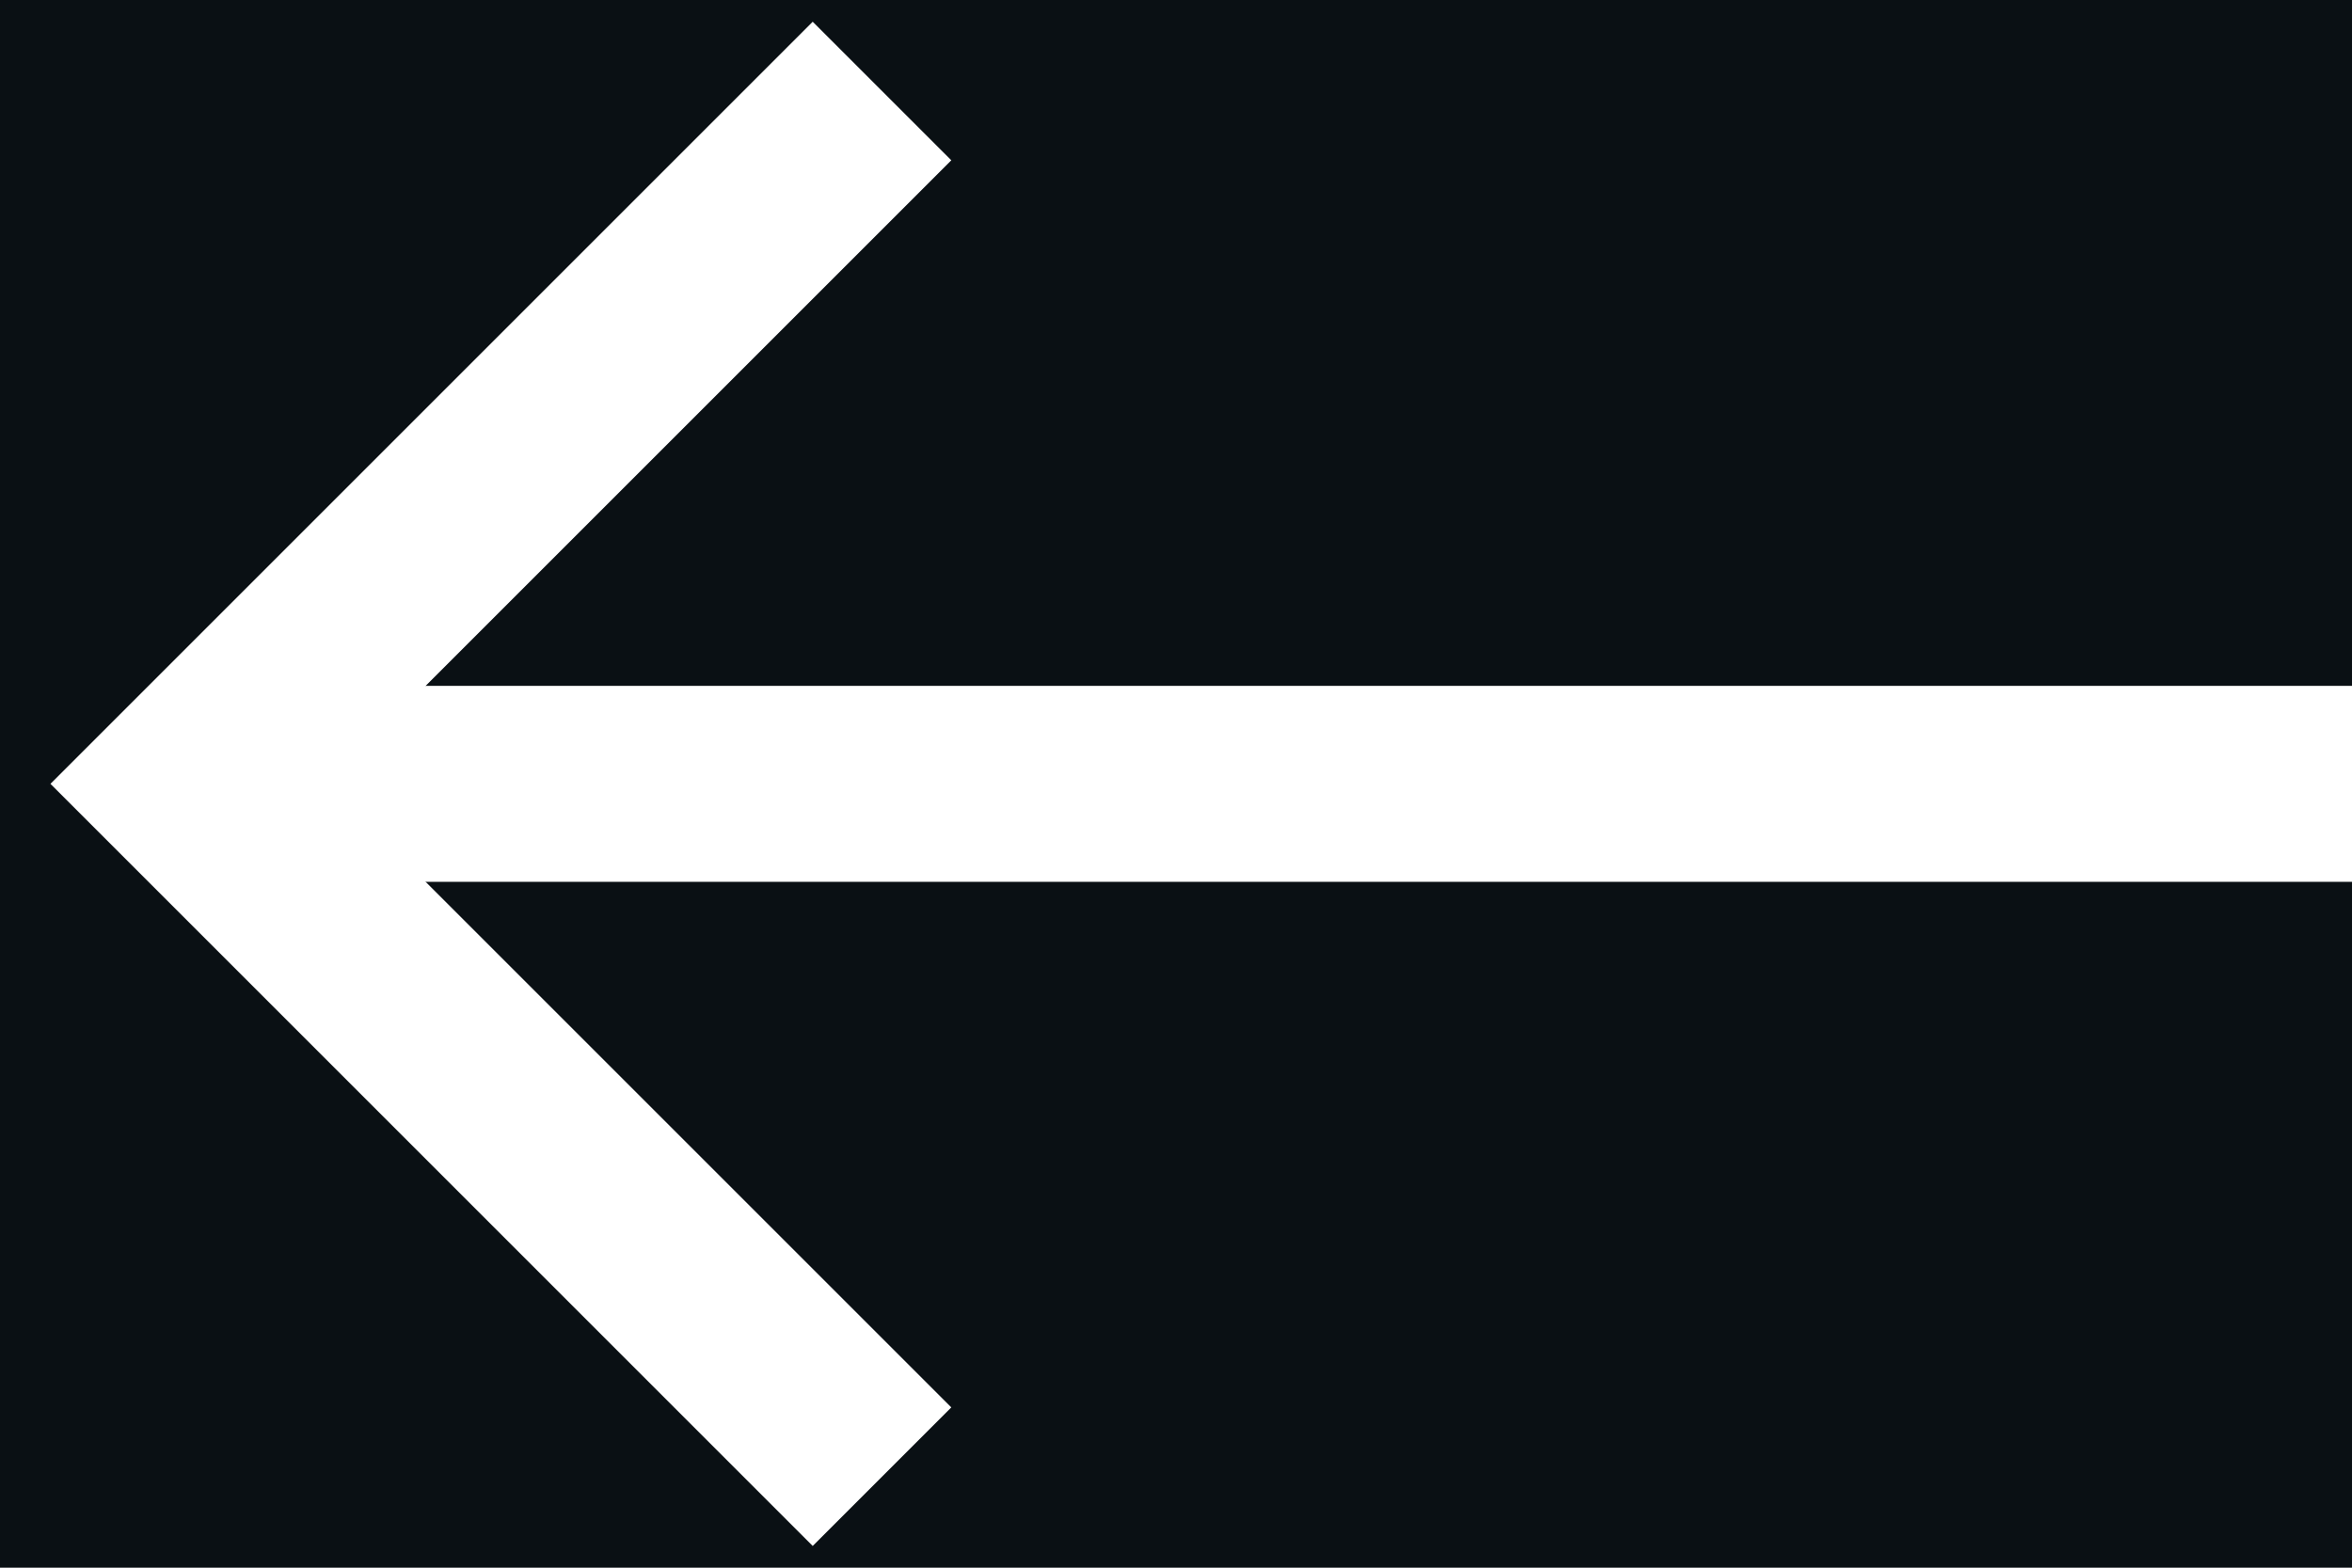<?xml version="1.0" encoding="UTF-8"?>
<svg width="24px" height="16px" viewBox="0 0 24 16" version="1.1" xmlns="http://www.w3.org/2000/svg" xmlns:xlink="http://www.w3.org/1999/xlink">
    <!-- Generator: Sketch 51 (57462) - http://www.bohemiancoding.com/sketch -->
    <title>leftArrowWhite</title>
    <desc>Created with Sketch.</desc>
    <defs></defs>
    <g id="🍿-Movie-search" stroke="none" stroke-width="1" fill="none" fill-rule="evenodd">
        <g id="4.Details-favourites" transform="translate(-130, -92)">
            <rect fill="#0A1014" x="0" y="0" width="1440" height="920"></rect>
            <g id="leftArrowWhite" transform="translate(130, 88)">
                <rect id="Rectangle-13" x="0" y="0" width="24" height="24"></rect>
                <polyline id="Rectangle-3" stroke="#FFFFFF" stroke-width="2" transform="translate(9, 12) rotate(-45) translate(-9, -12) " points="4 17 4 7 4 7 14 7"></polyline>
                <path d="M3,12 L23,12" id="Line" stroke="#FFFFFF" stroke-width="2" stroke-linecap="square"></path>
            </g>
        </g>
    </g>
</svg>